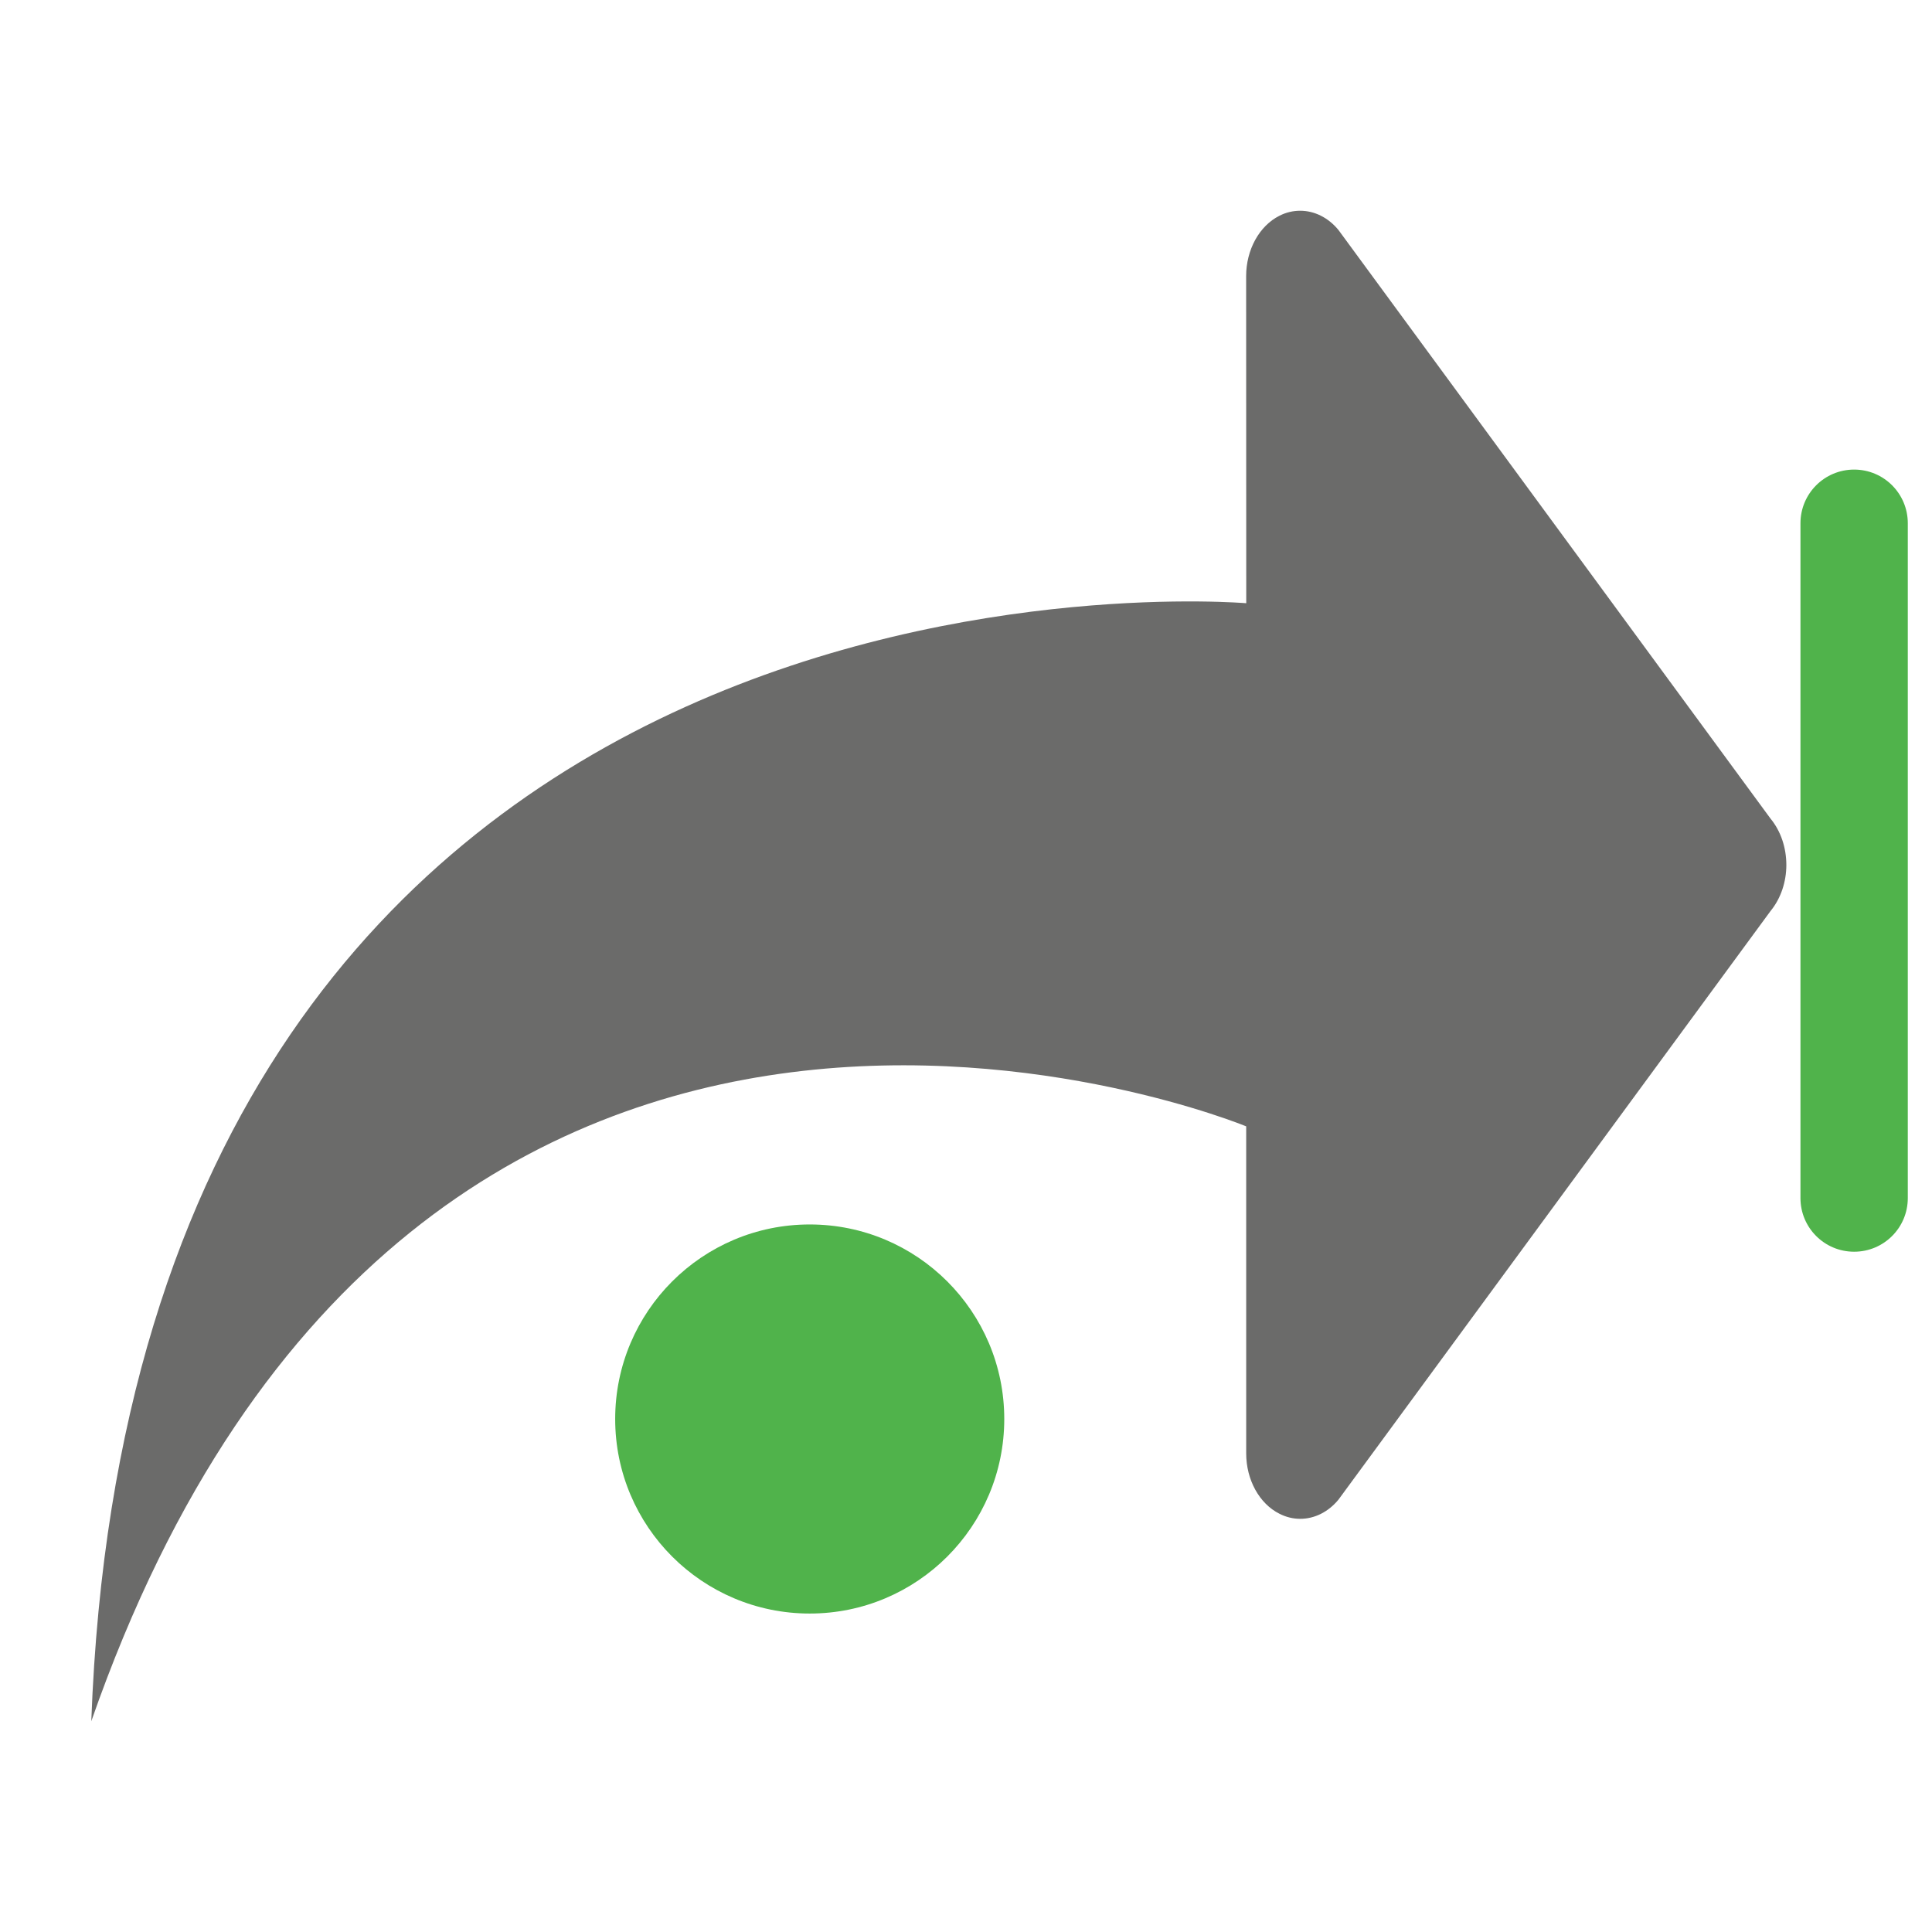<?xml version="1.0" encoding="utf-8"?>
<!-- Generator: Adobe Illustrator 16.0.0, SVG Export Plug-In . SVG Version: 6.00 Build 0)  -->
<!DOCTYPE svg PUBLIC "-//W3C//DTD SVG 1.1//EN" "http://www.w3.org/Graphics/SVG/1.1/DTD/svg11.dtd">
<svg version="1.1" id="Calque_1" xmlns="http://www.w3.org/2000/svg" xmlns:xlink="http://www.w3.org/1999/xlink" x="0px" y="0px"
	 width="36px" height="36px" viewBox="0 0 36 36" enable-background="new 0 0 36 36" xml:space="preserve">
<g>
	<g id="Layer_1">
	</g>
	<path fill-rule="evenodd" clip-rule="evenodd" fill="#6B6B6A" d="M32.99,15.252L24.939,4.284c-0.193-0.234-0.451-0.357-0.712-0.357
		c-0.13,0-0.261,0.029-0.386,0.093c-0.375,0.188-0.621,0.633-0.621,1.126l0.002,6.094h-0.002c-0.011,0-20.691-1.787-21.519,20.833
		C7.79,14.606,23.221,20.988,23.221,20.988v6.094c0,0.492,0.245,0.938,0.621,1.125c0.125,0.064,0.256,0.094,0.386,0.094
		c0.261,0,0.519-0.123,0.712-0.357l8.051-10.968c0.196-0.238,0.295-0.55,0.295-0.861C33.285,15.801,33.187,15.491,32.99,15.252z"/>
	<circle fill-rule="evenodd" clip-rule="evenodd" fill="#50B34B" cx="15.088" cy="26.441" r="3.625"/>
	<path fill="#50B34B" d="M34.549,23.324c-0.553,0-1-0.447-1-1V9.75c0-0.552,0.447-1,1-1s1,0.448,1,1v12.575
		C35.549,22.877,35.102,23.324,34.549,23.324z"/>
</g>
</svg>

